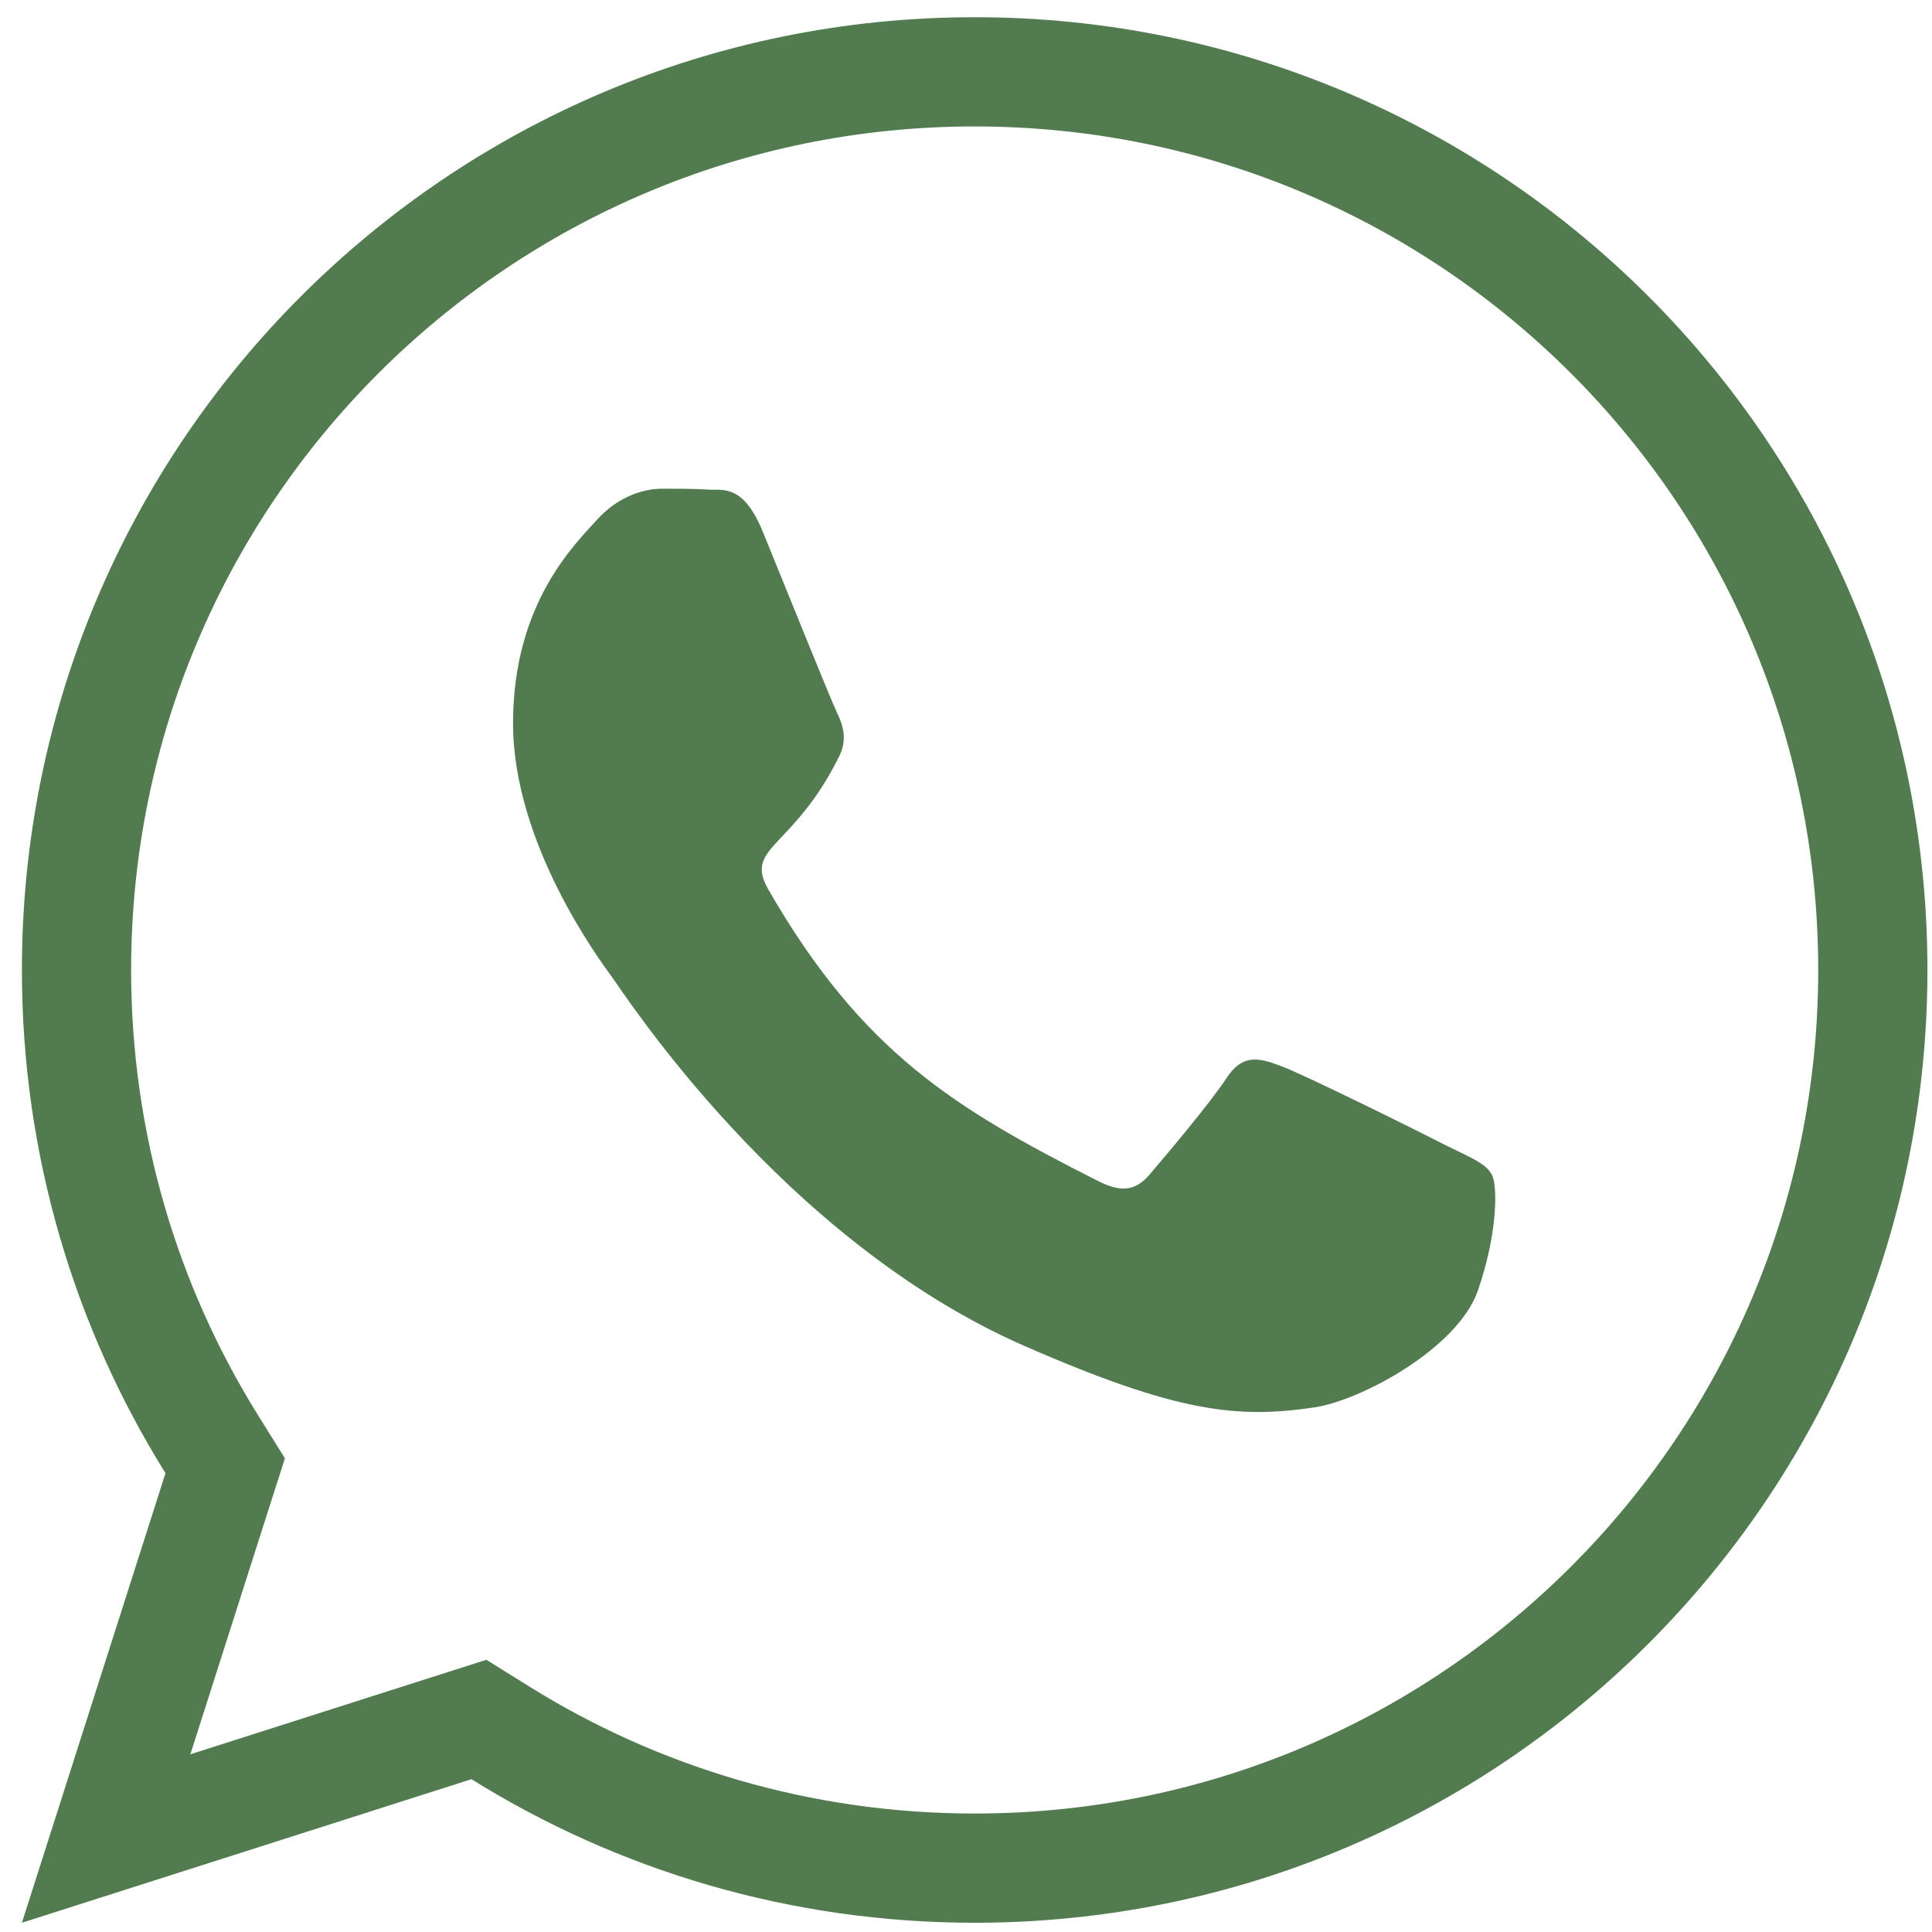 <svg width="73" height="73" viewBox="0 0 73 73" fill="none" xmlns="http://www.w3.org/2000/svg">
<path d="M48.395 40.278C49.234 40.578 53.729 42.81 54.635 43.277C55.54 43.727 56.149 43.96 56.363 44.377C56.594 44.76 56.594 46.61 55.836 48.776C55.079 50.942 51.441 52.908 49.679 53.175C46.781 53.608 44.509 53.392 38.714 50.859C29.543 46.843 23.567 37.511 23.106 36.895C22.661 36.278 19.385 31.879 19.385 27.33C19.385 22.781 21.739 20.548 22.579 19.615C23.418 18.699 24.406 18.465 25.015 18.465C25.625 18.465 26.234 18.465 26.761 18.499C27.32 18.532 28.078 18.282 28.819 20.082C29.576 21.931 31.404 26.48 31.634 26.947C31.864 27.413 32.013 27.947 31.716 28.563C29.971 32.096 28.094 31.979 29.033 33.612C32.572 39.761 36.096 41.894 41.463 44.61C42.369 45.077 42.912 44.993 43.439 44.377C43.982 43.743 45.727 41.677 46.337 40.744C46.946 39.811 47.555 39.961 48.395 40.278Z" fill="#527C50"/>
<path d="M8.218 56.292L8.509 55.383L8.004 54.573C4.764 49.373 2.891 43.234 2.891 36.651C2.891 17.908 18.085 2.714 36.828 2.714C55.571 2.714 70.764 17.908 70.764 36.651C70.764 55.394 55.571 70.587 36.828 70.587C30.245 70.587 24.106 68.715 18.906 65.475L18.096 64.97L17.187 65.26L4.01 69.468L8.218 56.292Z" stroke="#527C50" stroke-width="4.127"/>
</svg>
